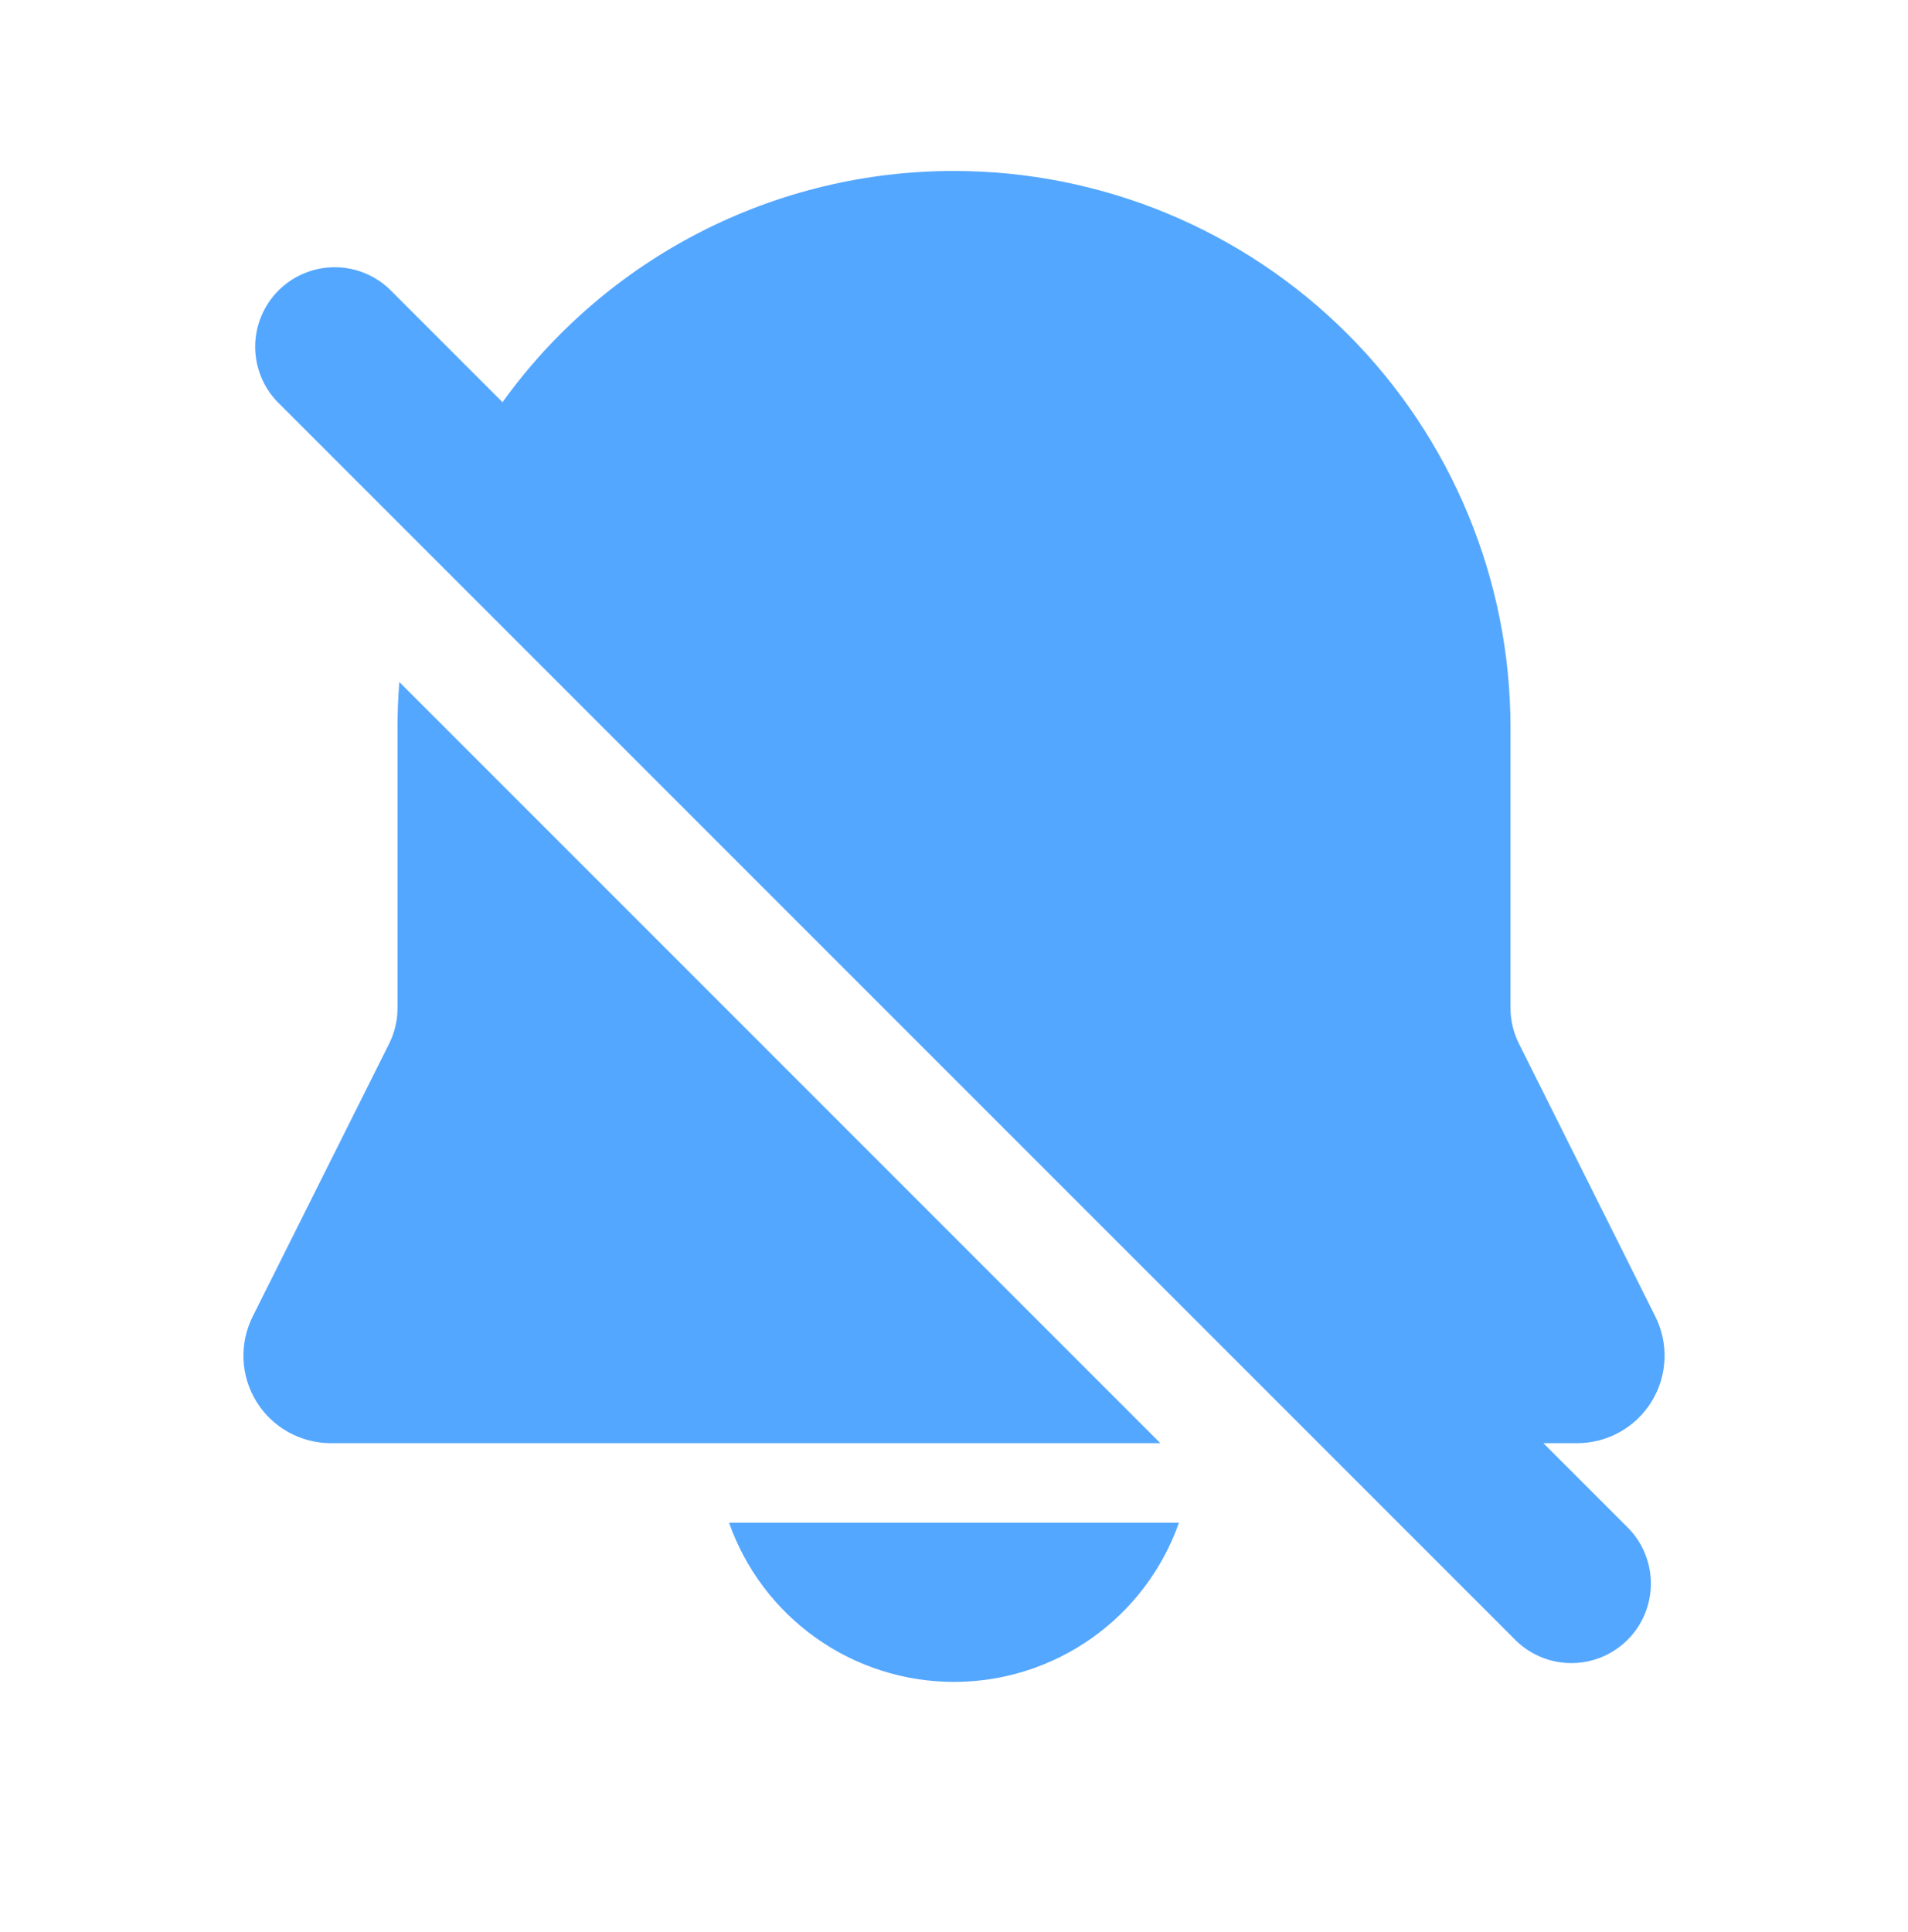 <svg width="80" height="81" viewBox="0 0 80 81" fill="none" xmlns="http://www.w3.org/2000/svg">
<g clip-path="url(#clip0_545_4052)">
<path d="M49.433 63.833C48.745 65.785 47.468 67.475 45.778 68.671C44.088 69.866 42.07 70.508 40 70.508C37.93 70.508 35.911 69.866 34.222 68.671C32.532 67.475 31.255 65.785 30.567 63.833H49.433ZM40 7.167C46.188 7.167 52.123 9.625 56.499 14.001C60.875 18.377 63.333 24.312 63.333 30.5V42.26C63.334 42.777 63.455 43.288 63.687 43.75L69.407 55.193C69.686 55.752 69.818 56.374 69.79 56.998C69.762 57.623 69.575 58.23 69.246 58.761C68.918 59.293 68.458 59.732 67.912 60.036C67.366 60.34 66.752 60.5 66.127 60.5H64.713L68.283 64.07C68.891 64.699 69.226 65.541 69.219 66.415C69.211 67.289 68.861 68.125 68.243 68.743C67.625 69.361 66.789 69.711 65.915 69.719C65.041 69.727 64.199 69.391 63.57 68.783L11.717 16.933C11.398 16.626 11.144 16.258 10.97 15.851C10.795 15.445 10.703 15.007 10.699 14.565C10.695 14.122 10.78 13.683 10.947 13.274C11.115 12.864 11.362 12.492 11.675 12.179C11.988 11.866 12.36 11.618 12.77 11.451C13.18 11.283 13.619 11.199 14.061 11.203C14.504 11.206 14.941 11.298 15.348 11.473C15.755 11.648 16.122 11.902 16.43 12.22L21.07 16.86C23.23 13.857 26.074 11.412 29.366 9.727C32.658 8.041 36.305 7.164 40.003 7.167M16.743 28.59L48.653 60.5H13.873C13.248 60.5 12.633 60.34 12.088 60.036C11.541 59.732 11.082 59.293 10.754 58.761C10.425 58.23 10.238 57.623 10.21 56.998C10.182 56.374 10.314 55.752 10.593 55.193L16.317 43.75C16.547 43.287 16.667 42.777 16.667 42.26V30.5C16.667 29.856 16.692 29.219 16.743 28.59Z" fill="#54A7FF"/>
</g>
<defs>
<clipPath id="clip0_545_4052">
<rect width="80" height="80" fill="white" transform="translate(0 0.5)"/>
</clipPath>
</defs>
</svg>
